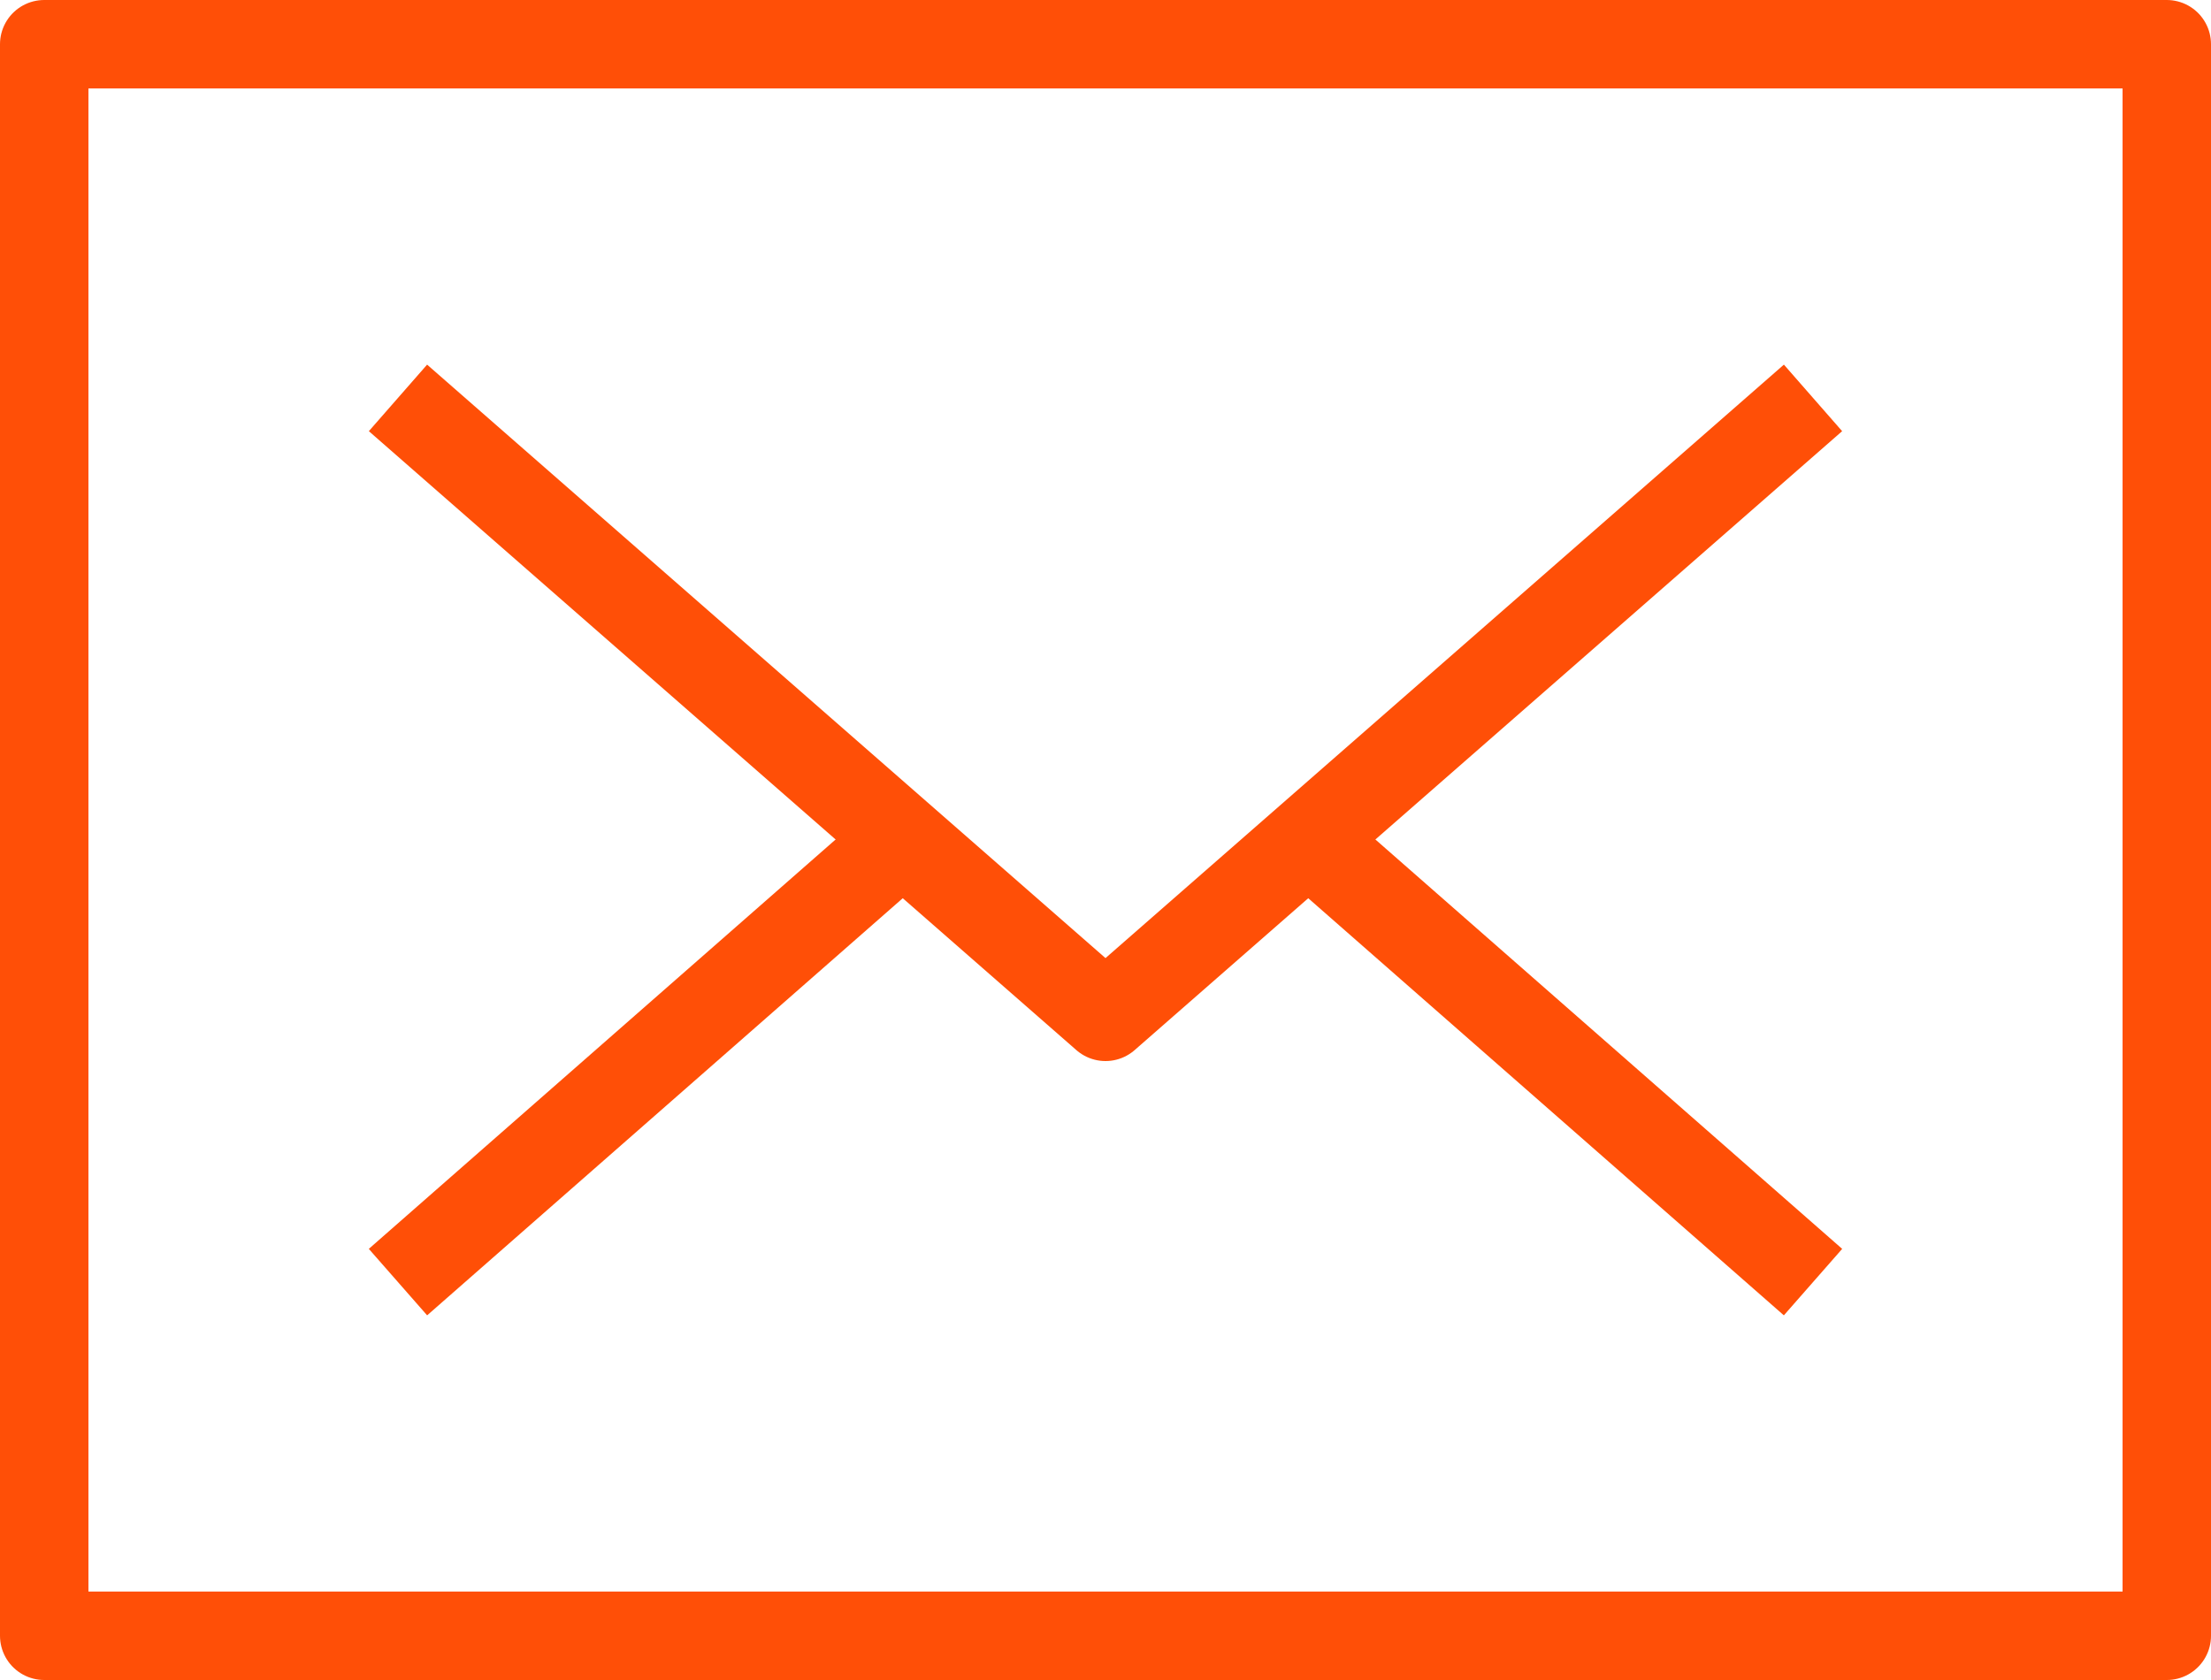 <svg xmlns="http://www.w3.org/2000/svg" width="50" height="38" viewBox="0 0 50 38"><g transform="translate(-3 -6)"><rect width="48" height="36" stroke-width="2" fill="none" stroke="#ff4f07" stroke-linejoin="round" stroke-miterlimit="10" transform="translate(4 7)"/><path d="M8,11,24,25,40,11" transform="translate(4 4)" fill="none" stroke="#ff4f07" stroke-linejoin="round" stroke-miterlimit="10" stroke-width="2"/><line x1="11.4" y2="10" transform="translate(12 25)" fill="none" stroke="#ff4f07" stroke-linejoin="round" stroke-miterlimit="10" stroke-width="2"/><line x1="11.4" y1="10" transform="translate(32.6 25)" fill="none" stroke="#ff4f07" stroke-linejoin="round" stroke-miterlimit="10" stroke-width="2"/></g></svg>